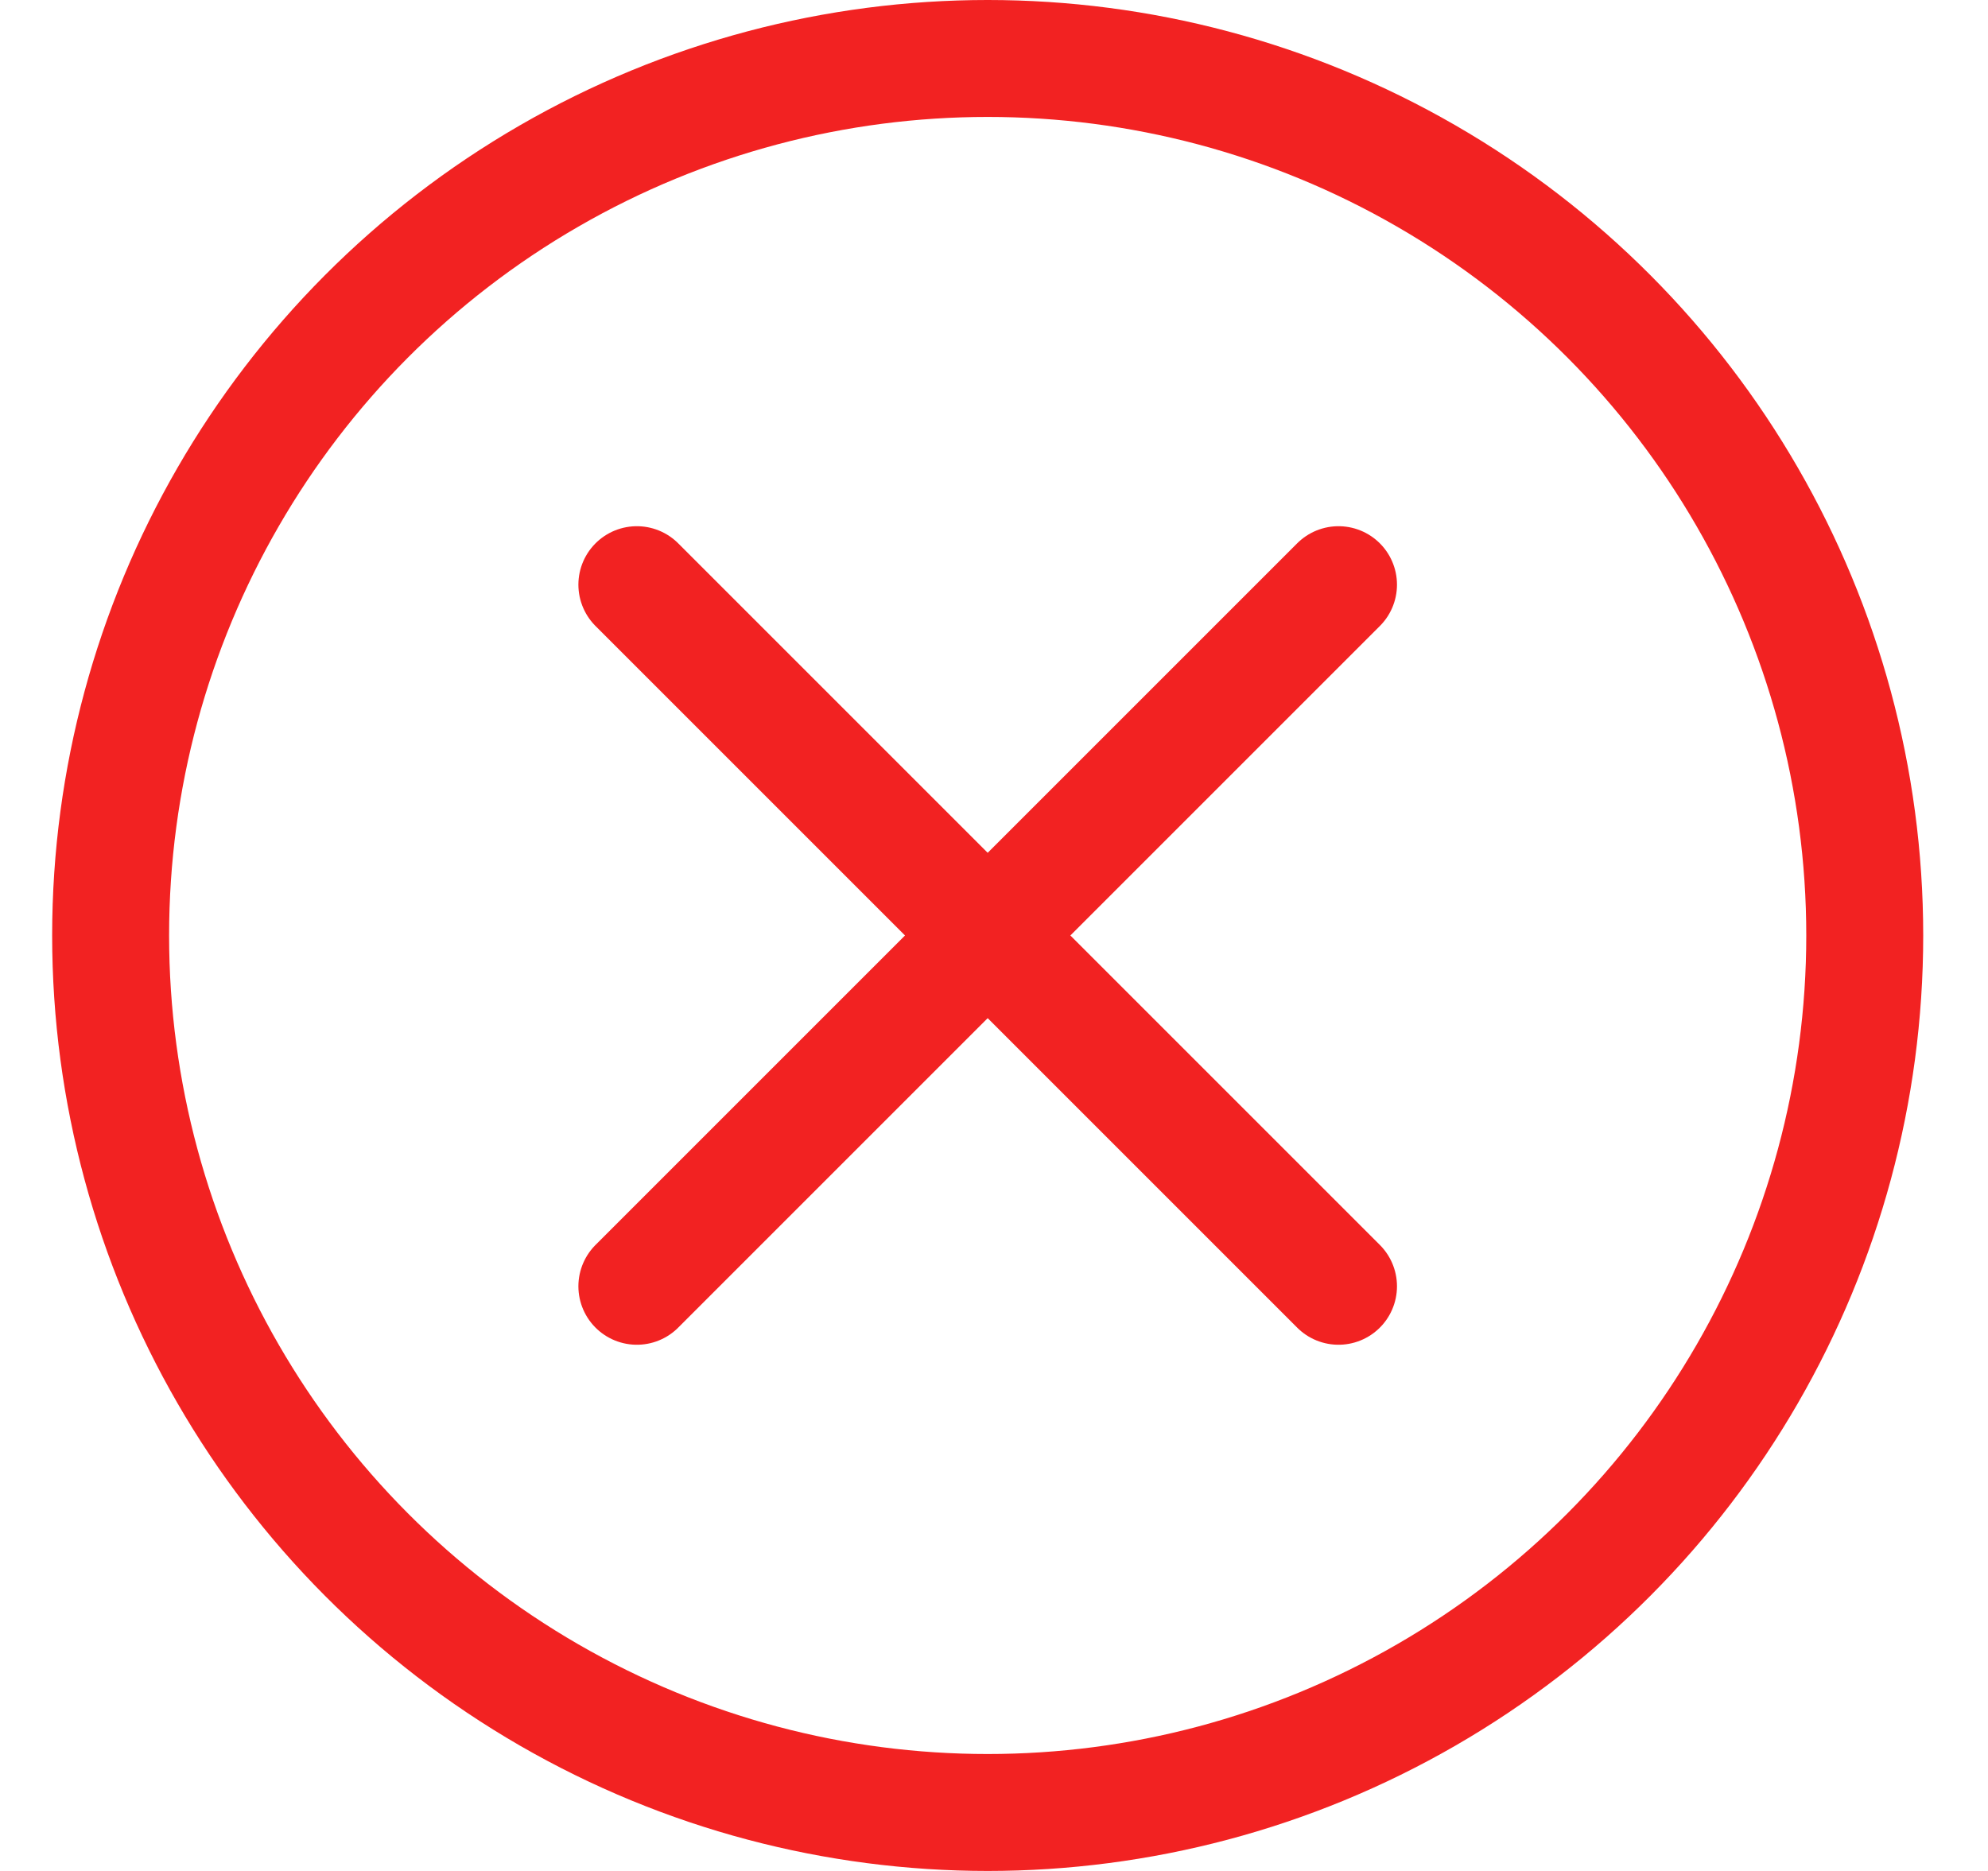 <svg width="17" height="16" viewBox="0 0 17 16" fill="none" xmlns="http://www.w3.org/2000/svg">
<circle cx="8.446" cy="8" r="7.5" stroke="#F22222"/>
<path d="M5.446 11L11.446 5M5.446 5L11.446 11" stroke="#F22222" stroke-linecap="round"/>
</svg>
